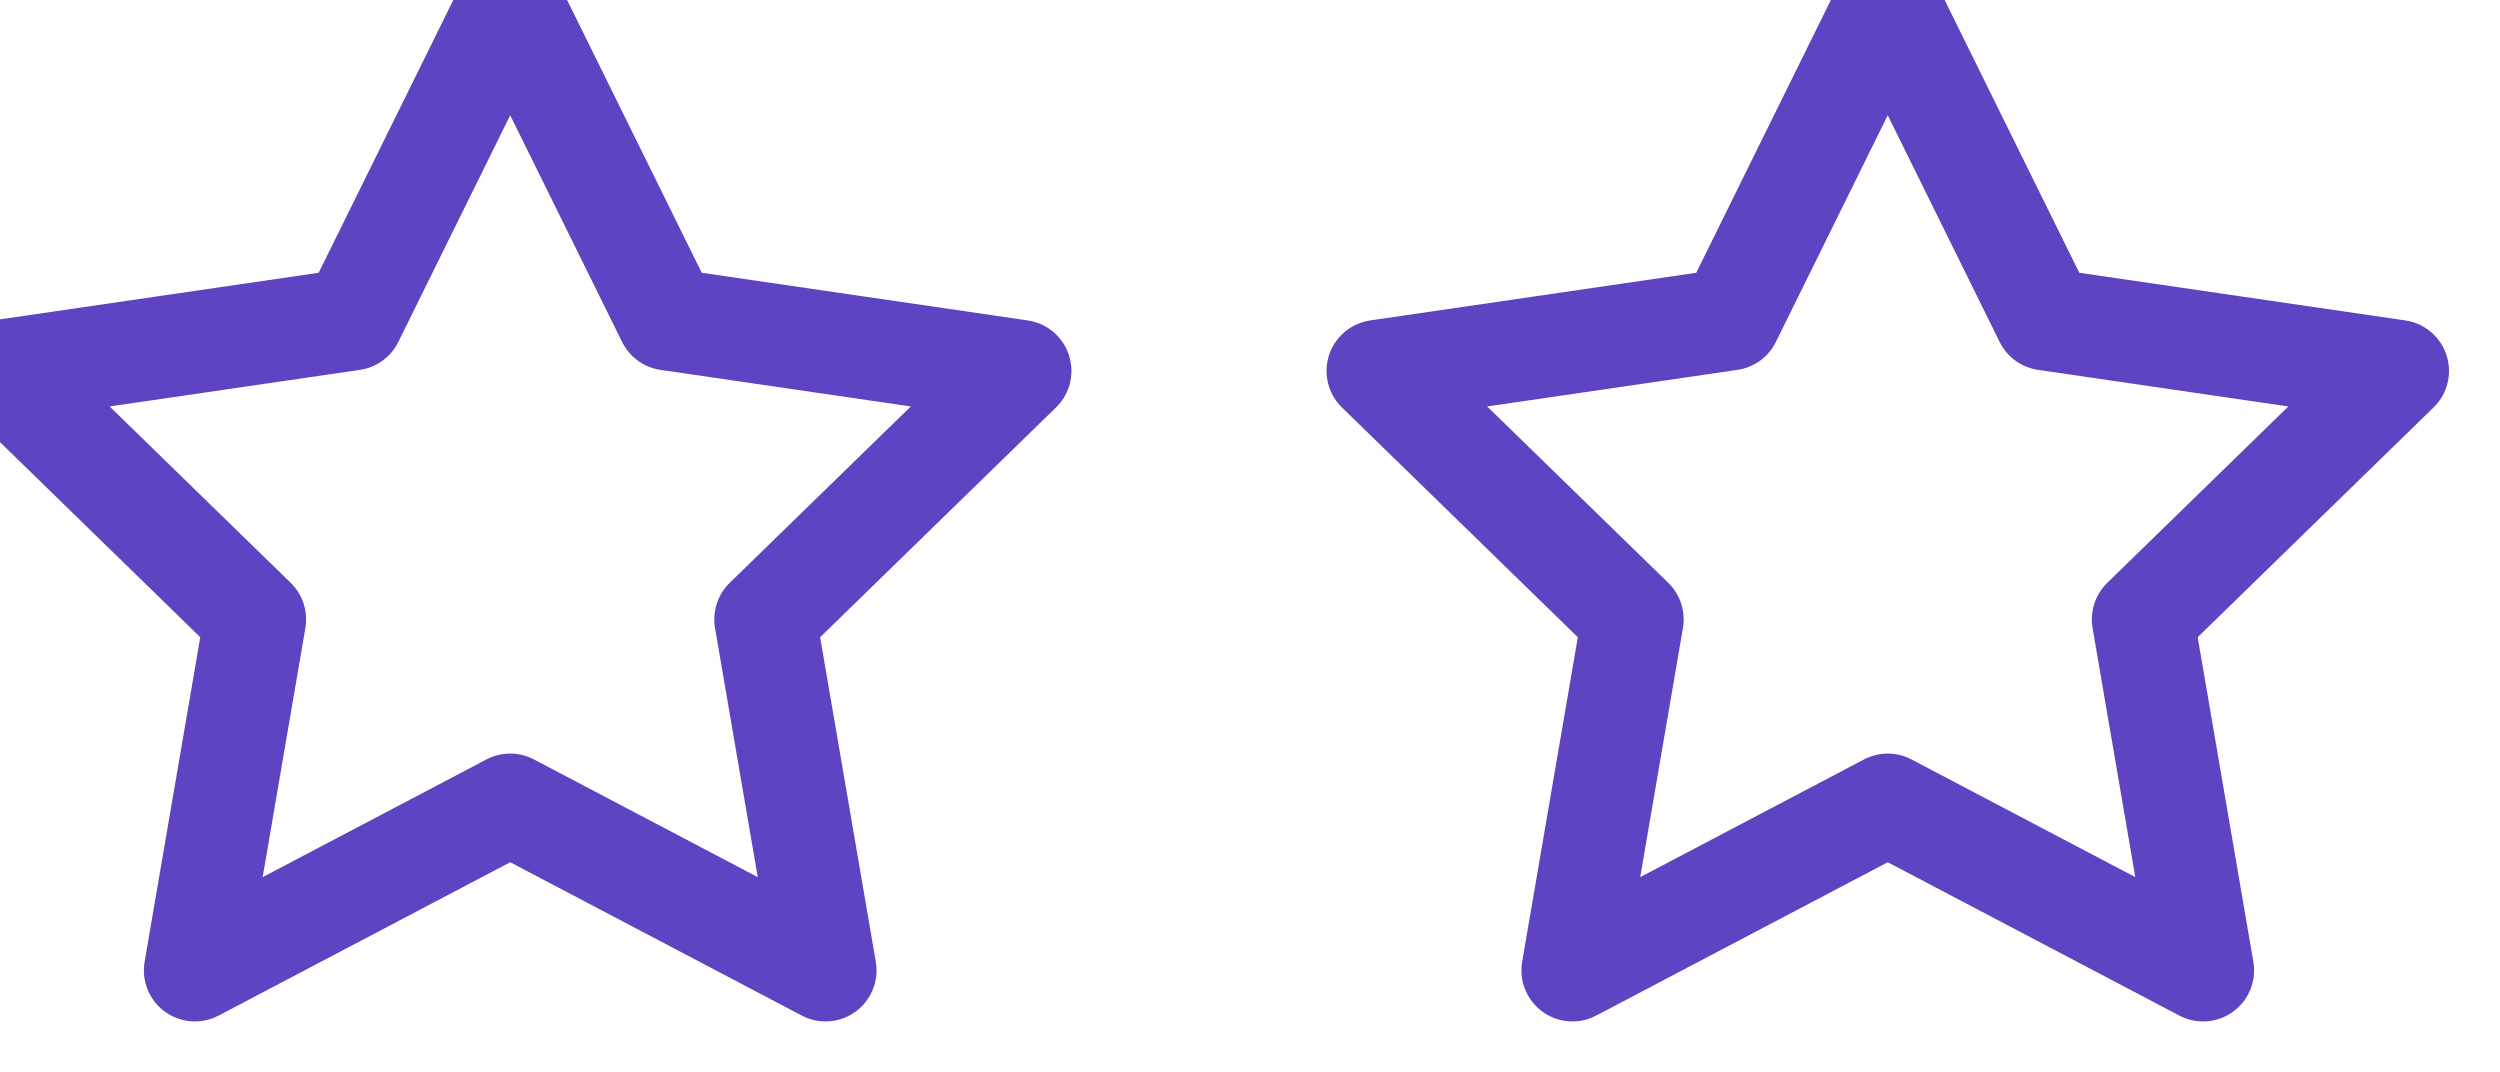 <?xml version="1.0" encoding="utf-8"?>
<svg width="49px" height="21.02px" viewBox="0 0 49 21.02" version="1.1" xmlns:xlink="http://www.w3.org/1999/xlink" xmlns="http://www.w3.org/2000/svg">
  <g id="2-stars">
    <path d="M10 0L13.09 6.26L20 7.27L15 12.14L16.18 19.02L10 15.77L3.82 19.02L5 12.14L0 7.27L6.91 6.26L10 0L10 0Z" id="Polygon-Copy-4" fill="none" fill-rule="evenodd" stroke="#5E43C2" stroke-width="2" stroke-linecap="round" stroke-linejoin="round" />
    <path d="M37 0L40.09 6.26L47 7.27L42 12.14L43.18 19.02L37 15.77L30.82 19.02L32 12.14L27 7.27L33.91 6.26L37 0L37 0Z" id="Polygon-Copy-5" fill="none" fill-rule="evenodd" stroke="#5E43C2" stroke-width="2" stroke-linecap="round" stroke-linejoin="round" />
  </g>
</svg>